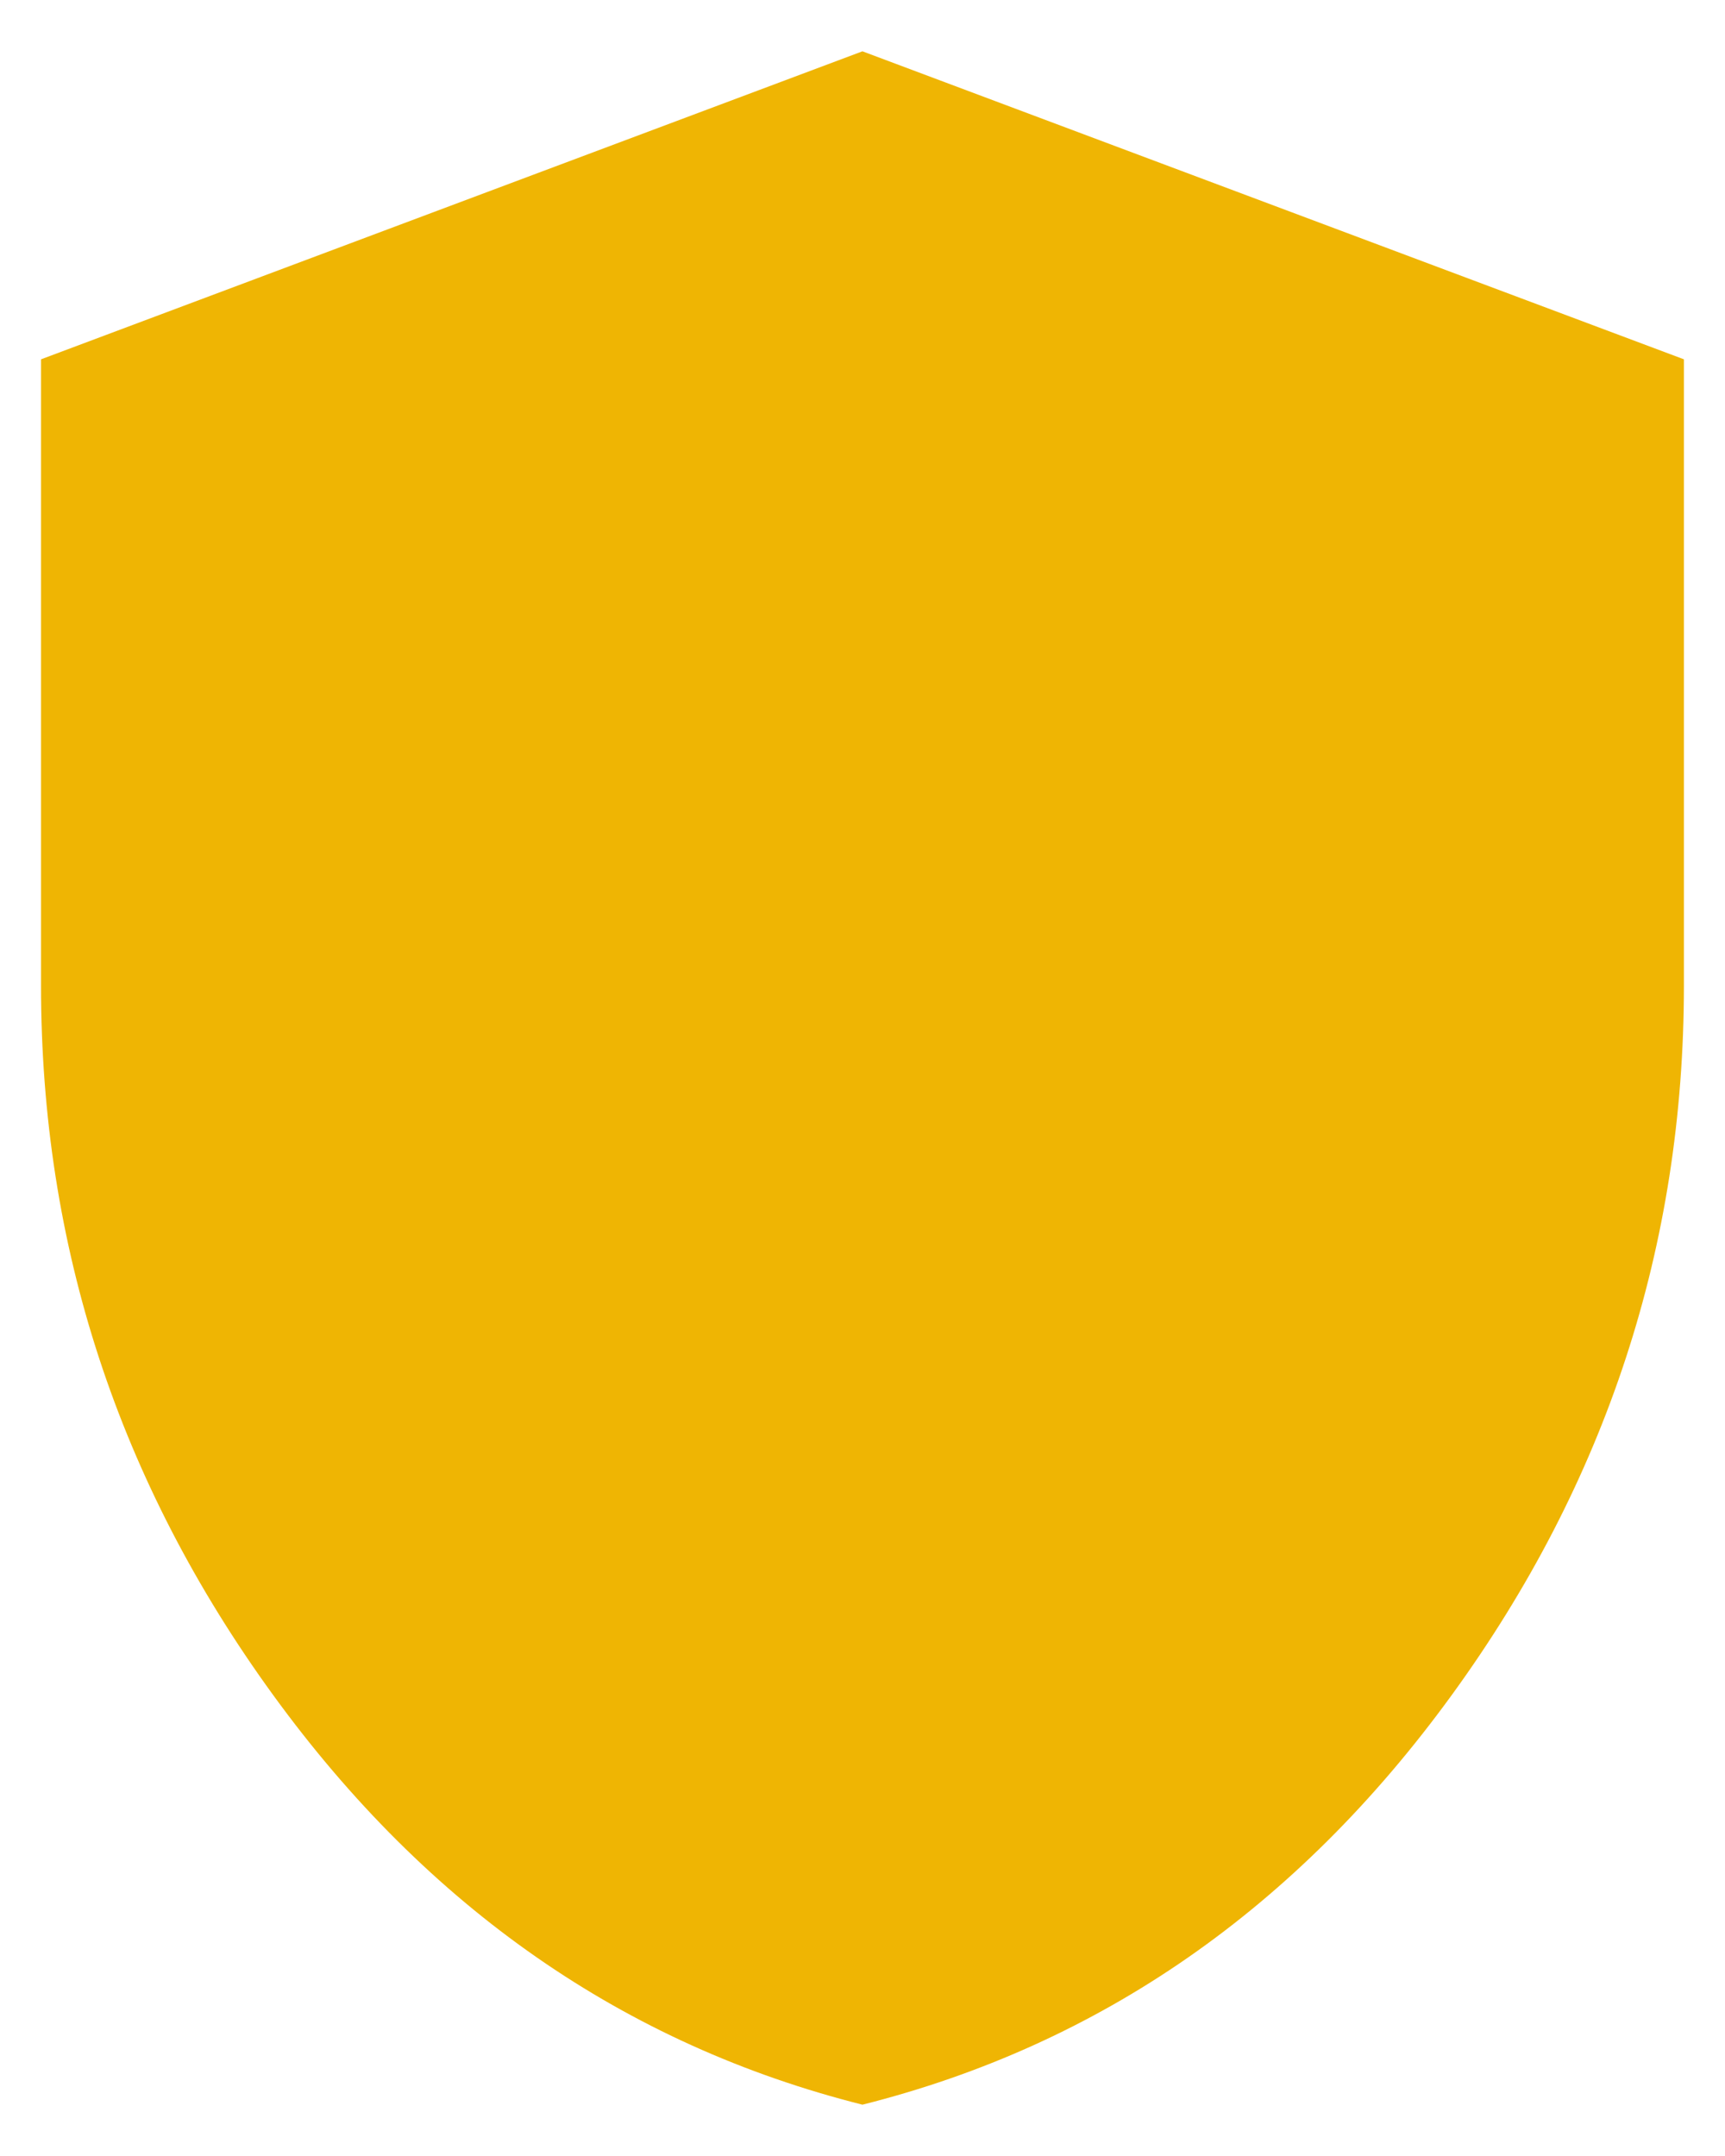 <svg width="28" height="35" viewBox="0 0 28 35" fill="none" xmlns="http://www.w3.org/2000/svg">
<path d="M13.999 34.167C10.138 33.194 6.95 30.979 4.436 27.52C1.922 24.061 0.665 20.221 0.666 16V5.833L13.999 0.833L27.333 5.833V16C27.333 20.222 26.076 24.063 23.561 27.522C21.047 30.98 17.859 33.196 13.999 34.167Z" fill="#EFB503"/>
</svg>
